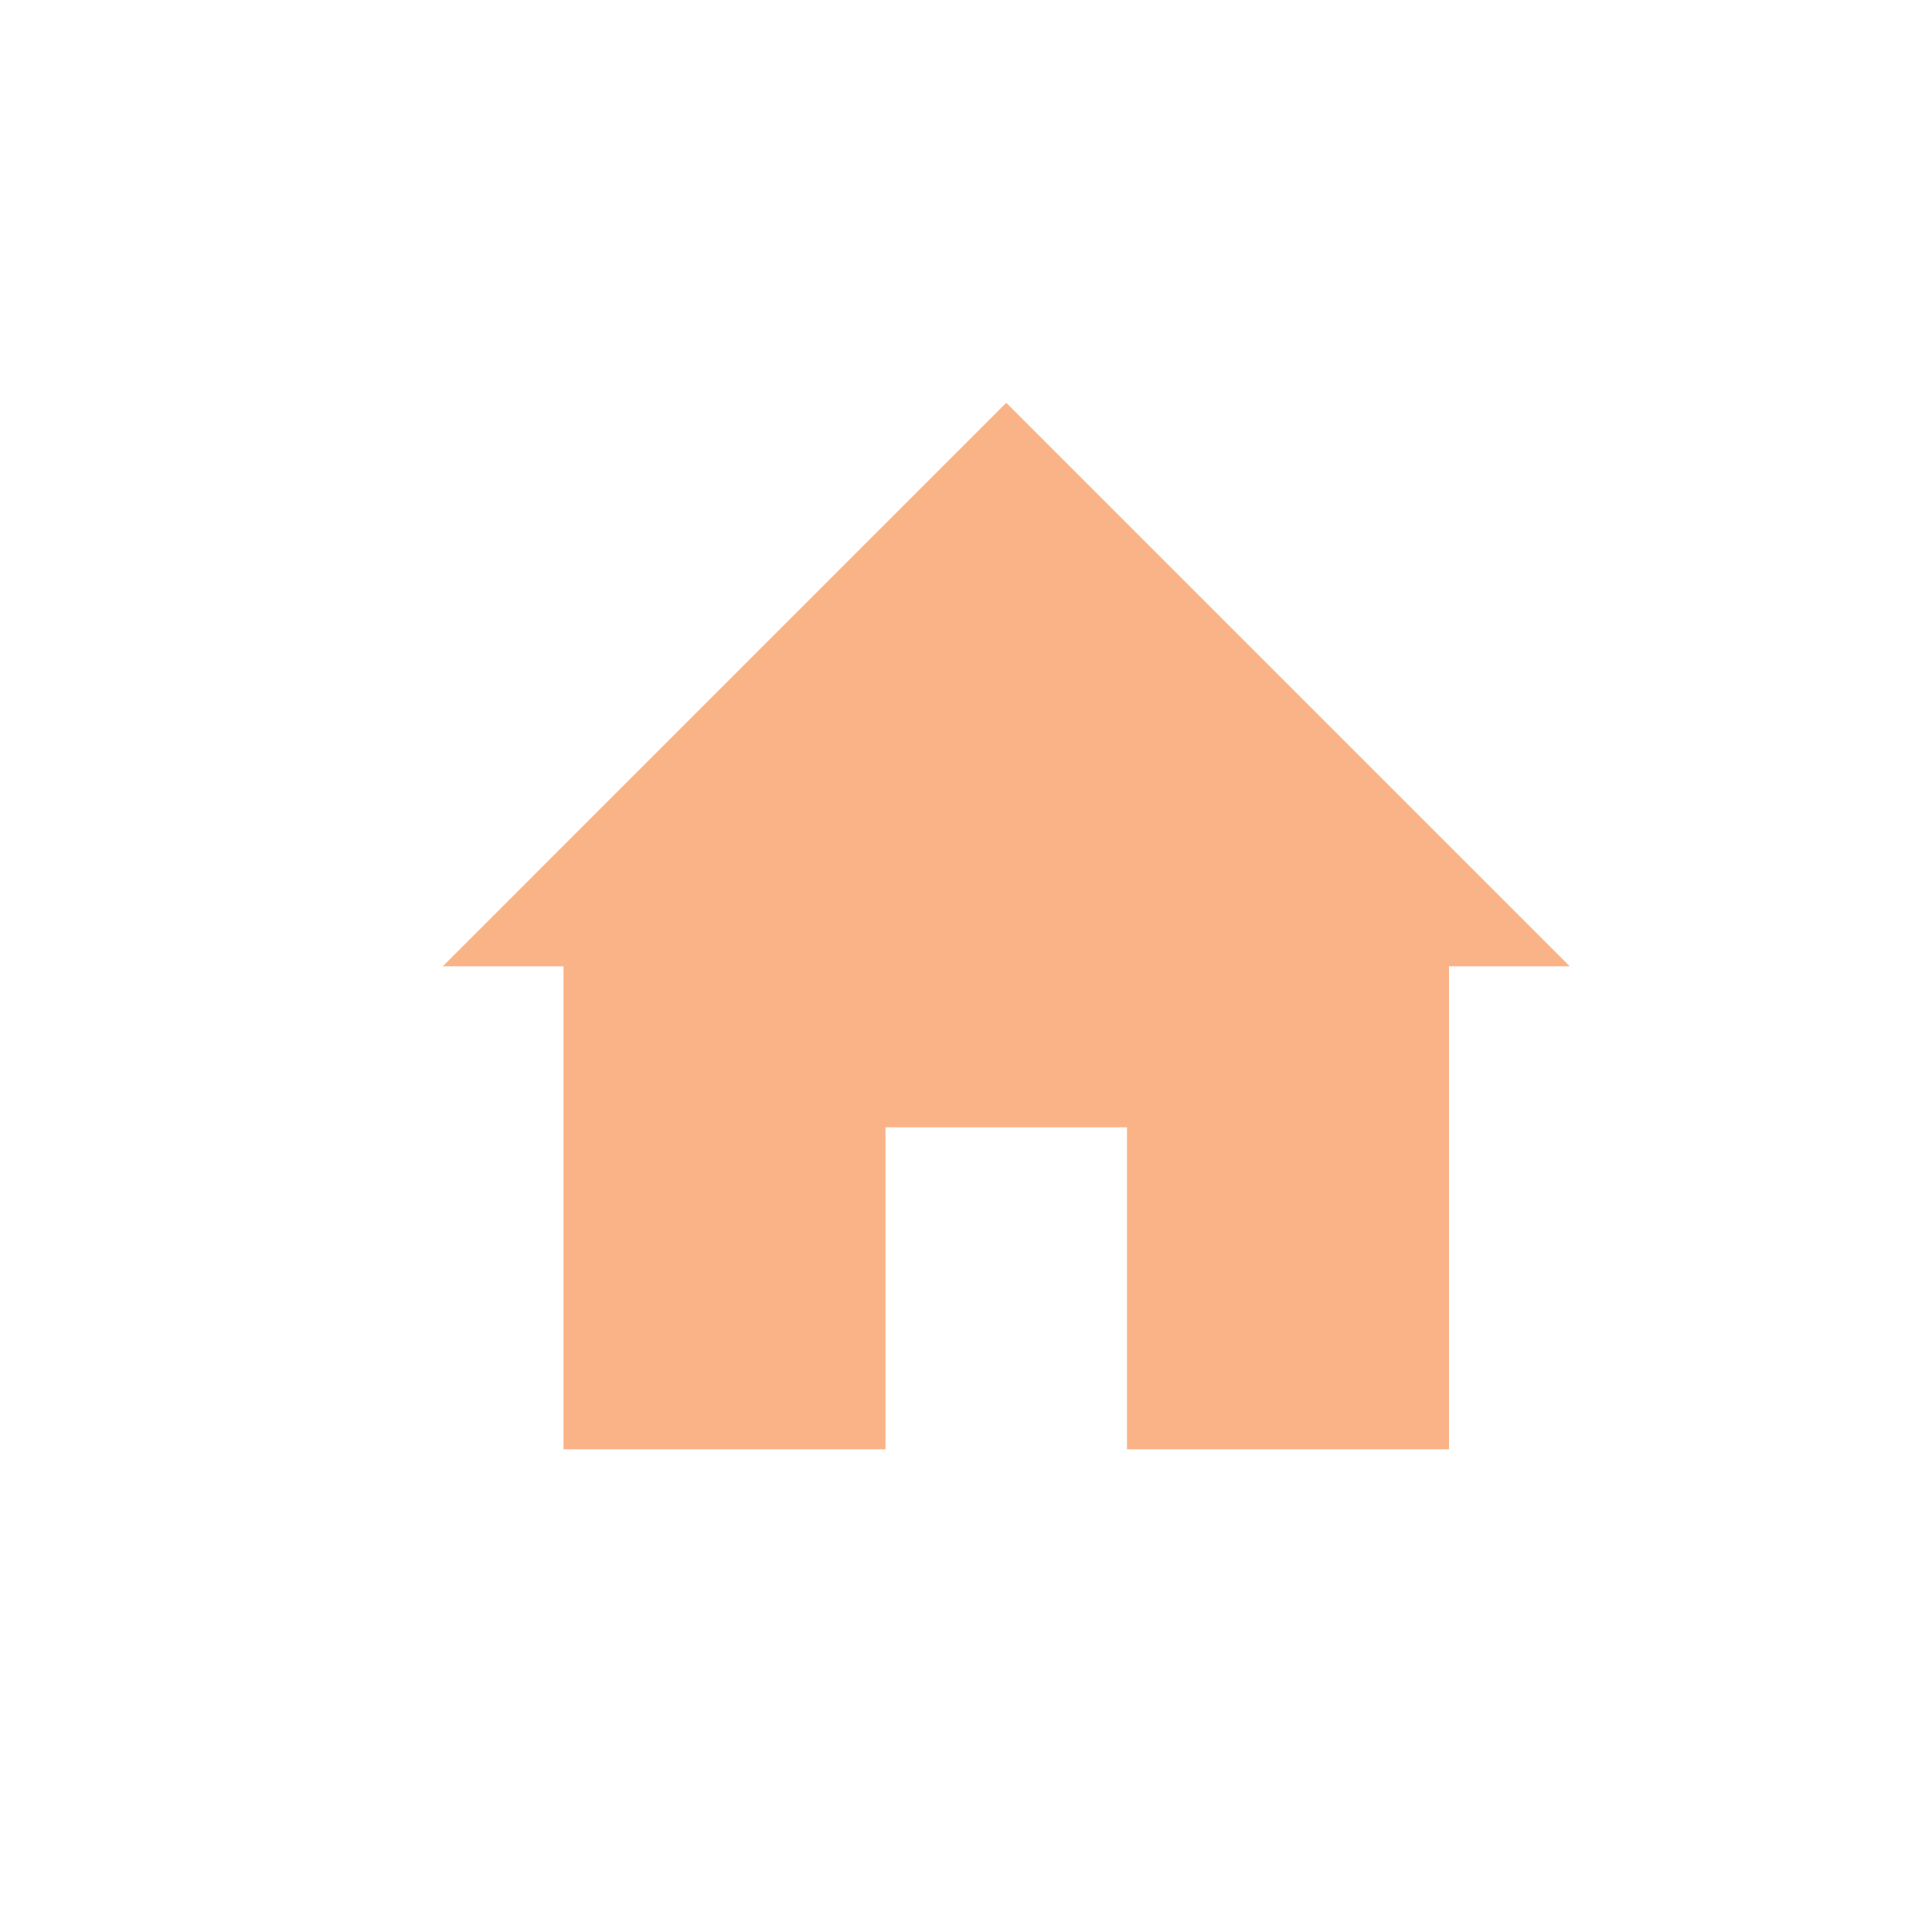<svg xmlns="http://www.w3.org/2000/svg" width="24" height="24" viewBox="0 0 24 24">
 <defs>
  <style id="current-color-scheme" type="text/css">
   .ColorScheme-Text { color:#FAB387; } .ColorScheme-Highlight { color:#5294e2; }
  </style>
 </defs>
 <path style="fill:currentColor" class="ColorScheme-Text" d="M 8.5 1.004 L 1.5 8.004 L 3 8.004 L 3 14.004 L 7 14.004 L 7 10.004 L 10 10.004 L 10 14.004 L 14 14.004 L 14 8.004 L 15.5 8.004 L 8.5 1.004 z" transform="translate(4 4)"/>
</svg>
